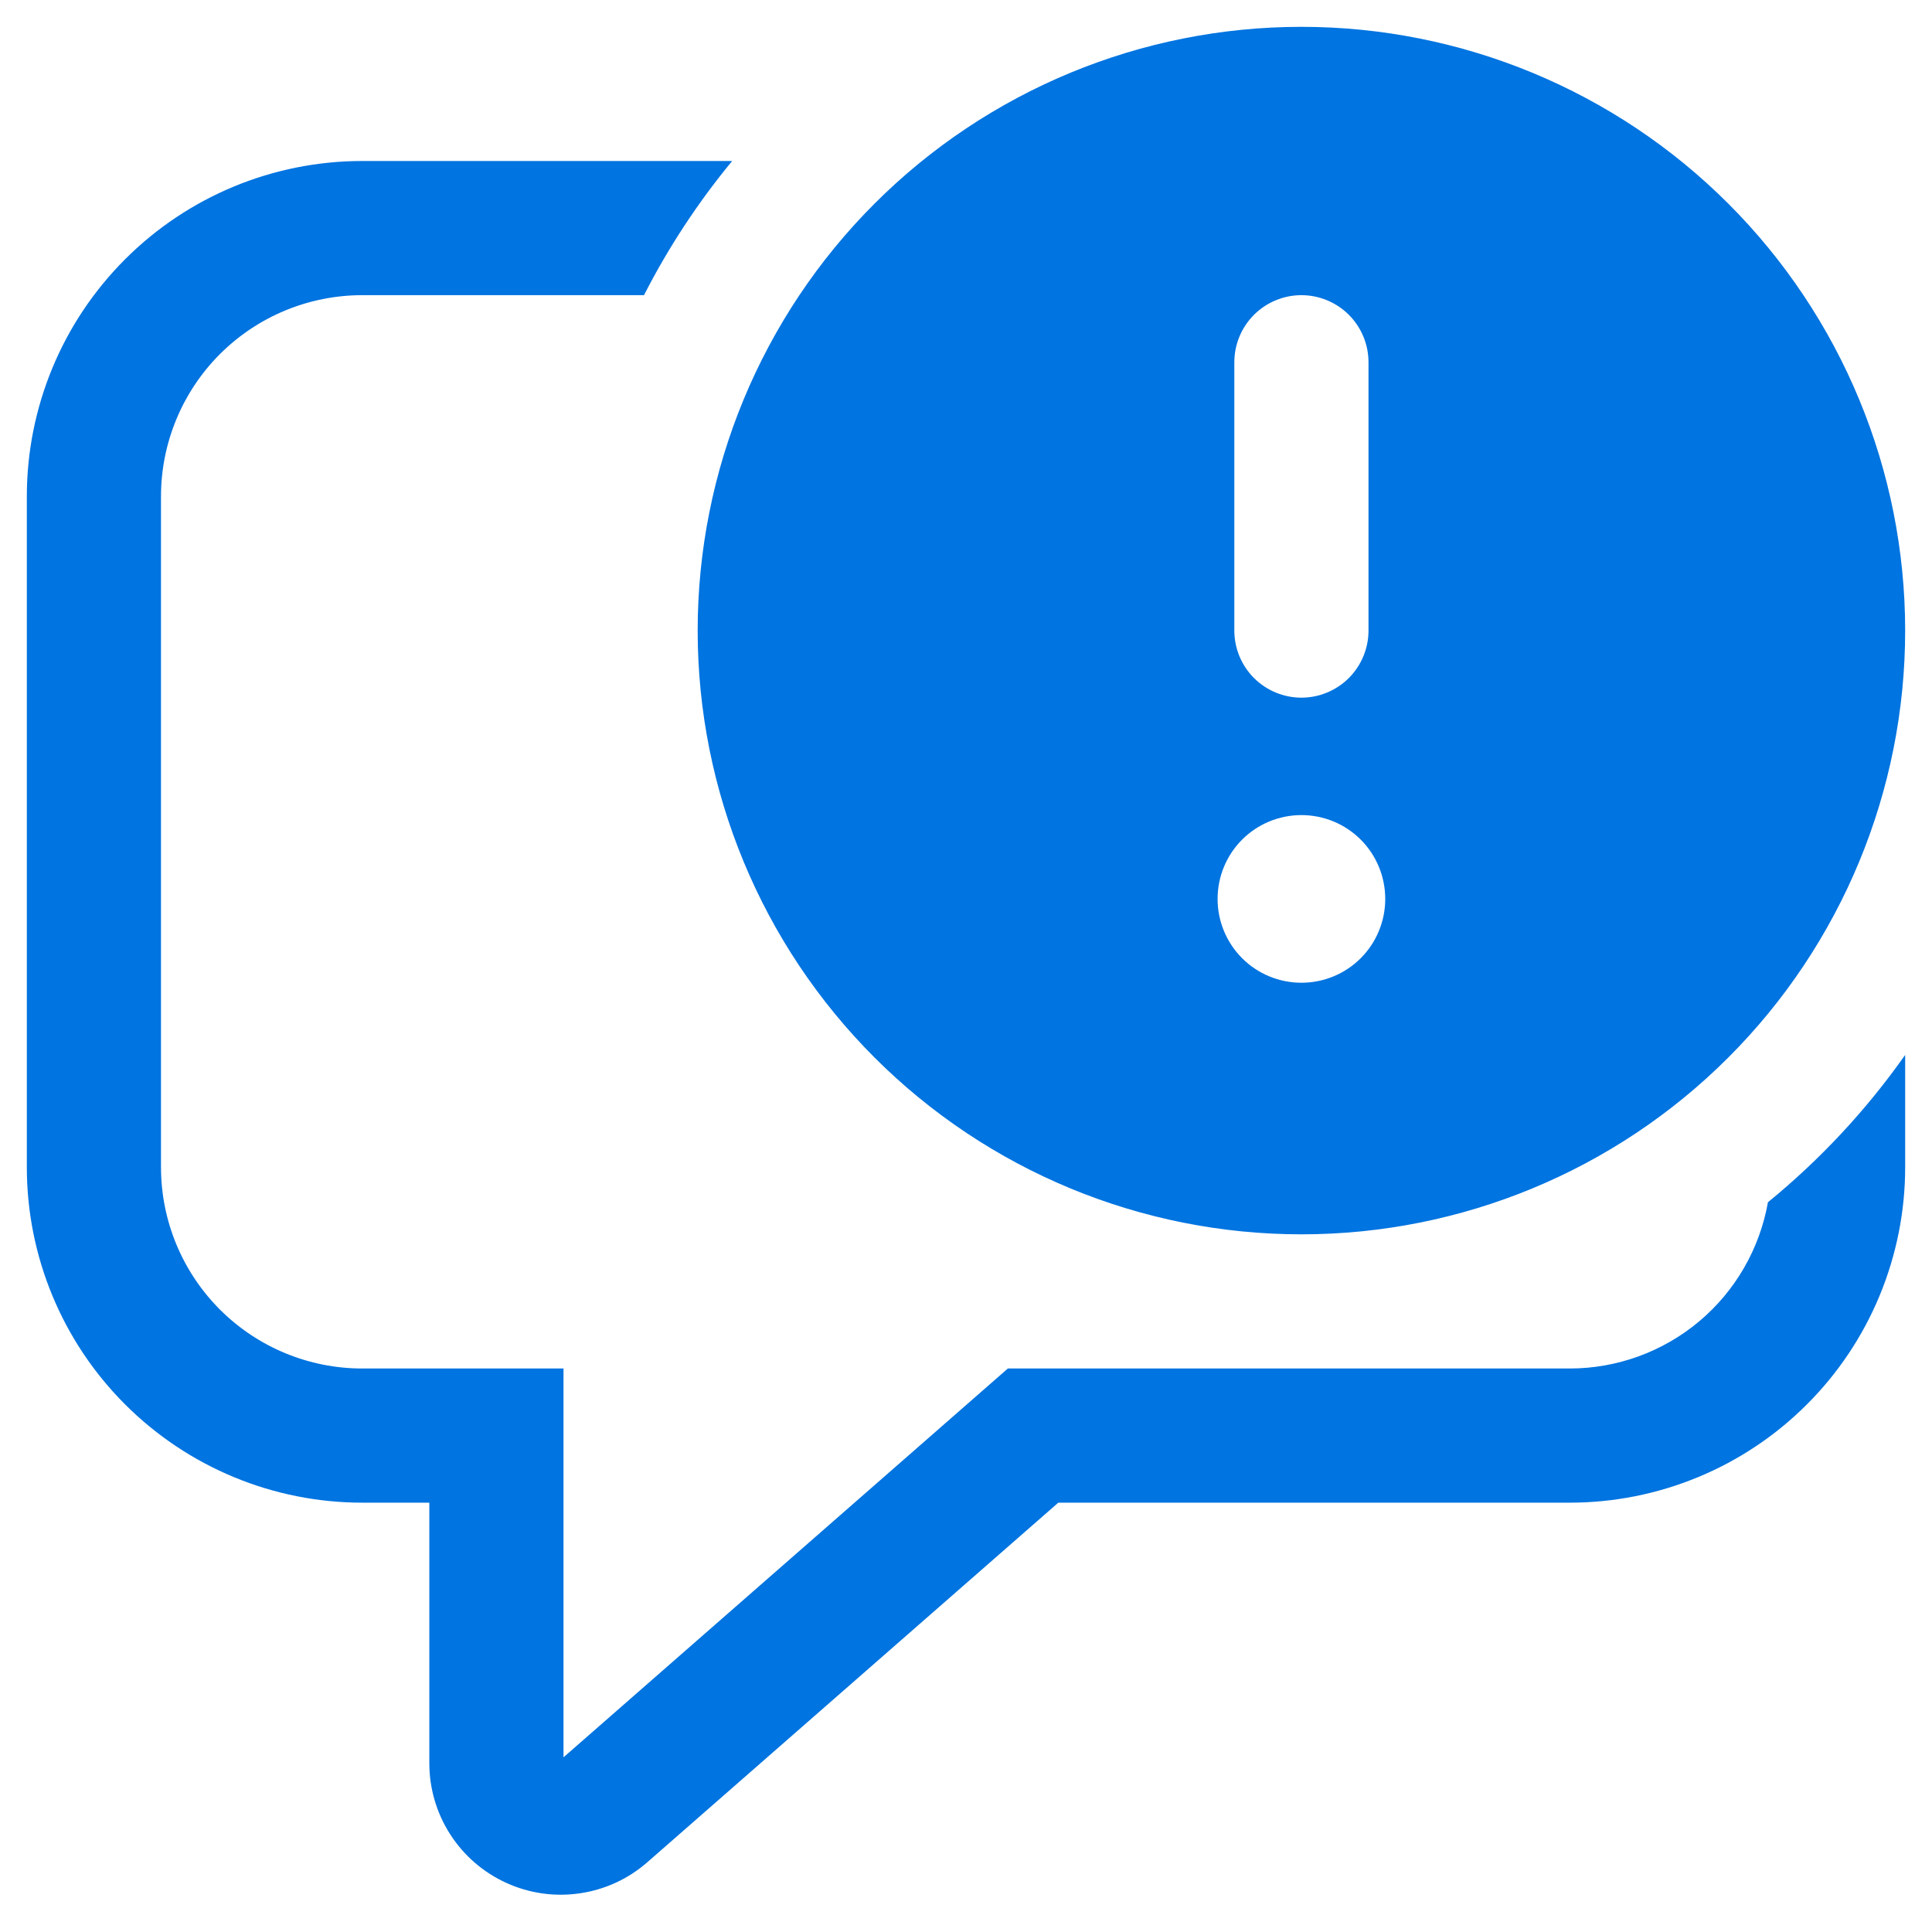 <svg width="36" height="36" viewBox="0 0 36 36" fill="none" xmlns="http://www.w3.org/2000/svg">
    <path d="M12 5.5H6.75C5.755 5.5 4.802 5.895 4.098 6.598C3.395 7.302 3 8.255 3 9.25V21.75C3 22.745 3.395 23.698 4.098 24.402C4.802 25.105 5.755 25.5 6.75 25.5H10.5V32.745L18.78 25.5H29.25C30.131 25.5 30.985 25.189 31.66 24.623C32.335 24.057 32.789 23.27 32.943 22.402C33.916 21.608 34.776 20.684 35.5 19.657V21.75C35.5 22.571 35.338 23.384 35.024 24.142C34.71 24.9 34.25 25.589 33.669 26.169C33.089 26.75 32.4 27.21 31.642 27.524C30.884 27.838 30.071 28 29.25 28H19.72L12.062 34.7C11.708 35.01 11.272 35.211 10.806 35.279C10.341 35.348 9.865 35.281 9.437 35.086C9.008 34.892 8.645 34.578 8.39 34.182C8.135 33.786 8 33.326 8 32.855V28H6.75C5.092 28 3.503 27.341 2.331 26.169C1.158 24.997 0.5 23.408 0.5 21.75V9.25C0.5 7.592 1.158 6.003 2.331 4.831C3.503 3.658 5.092 3 6.75 3H13.643C13.006 3.771 12.455 4.609 12 5.5ZM24.25 23C27.234 23 30.095 21.815 32.205 19.705C34.315 17.595 35.5 14.734 35.5 11.75C35.5 8.766 34.315 5.905 32.205 3.795C30.095 1.685 27.234 0.5 24.25 0.5C21.266 0.5 18.405 1.685 16.295 3.795C14.185 5.905 13 8.766 13 11.75C13 14.734 14.185 17.595 16.295 19.705C18.405 21.815 21.266 23 24.25 23ZM23 6.75C23 6.418 23.132 6.101 23.366 5.866C23.601 5.632 23.919 5.5 24.25 5.5C24.581 5.5 24.899 5.632 25.134 5.866C25.368 6.101 25.5 6.418 25.5 6.75V11.75C25.5 12.082 25.368 12.399 25.134 12.634C24.899 12.868 24.581 13 24.25 13C23.919 13 23.601 12.868 23.366 12.634C23.132 12.399 23 12.082 23 11.75V6.75ZM25.812 16.75C25.812 17.164 25.648 17.562 25.355 17.855C25.062 18.148 24.664 18.312 24.25 18.312C23.836 18.312 23.438 18.148 23.145 17.855C22.852 17.562 22.688 17.164 22.688 16.75C22.688 16.336 22.852 15.938 23.145 15.645C23.438 15.352 23.836 15.188 24.25 15.188C24.664 15.188 25.062 15.352 25.355 15.645C25.648 15.938 25.812 16.336 25.812 16.75Z"
          fill="#0074E0"/>
</svg>
